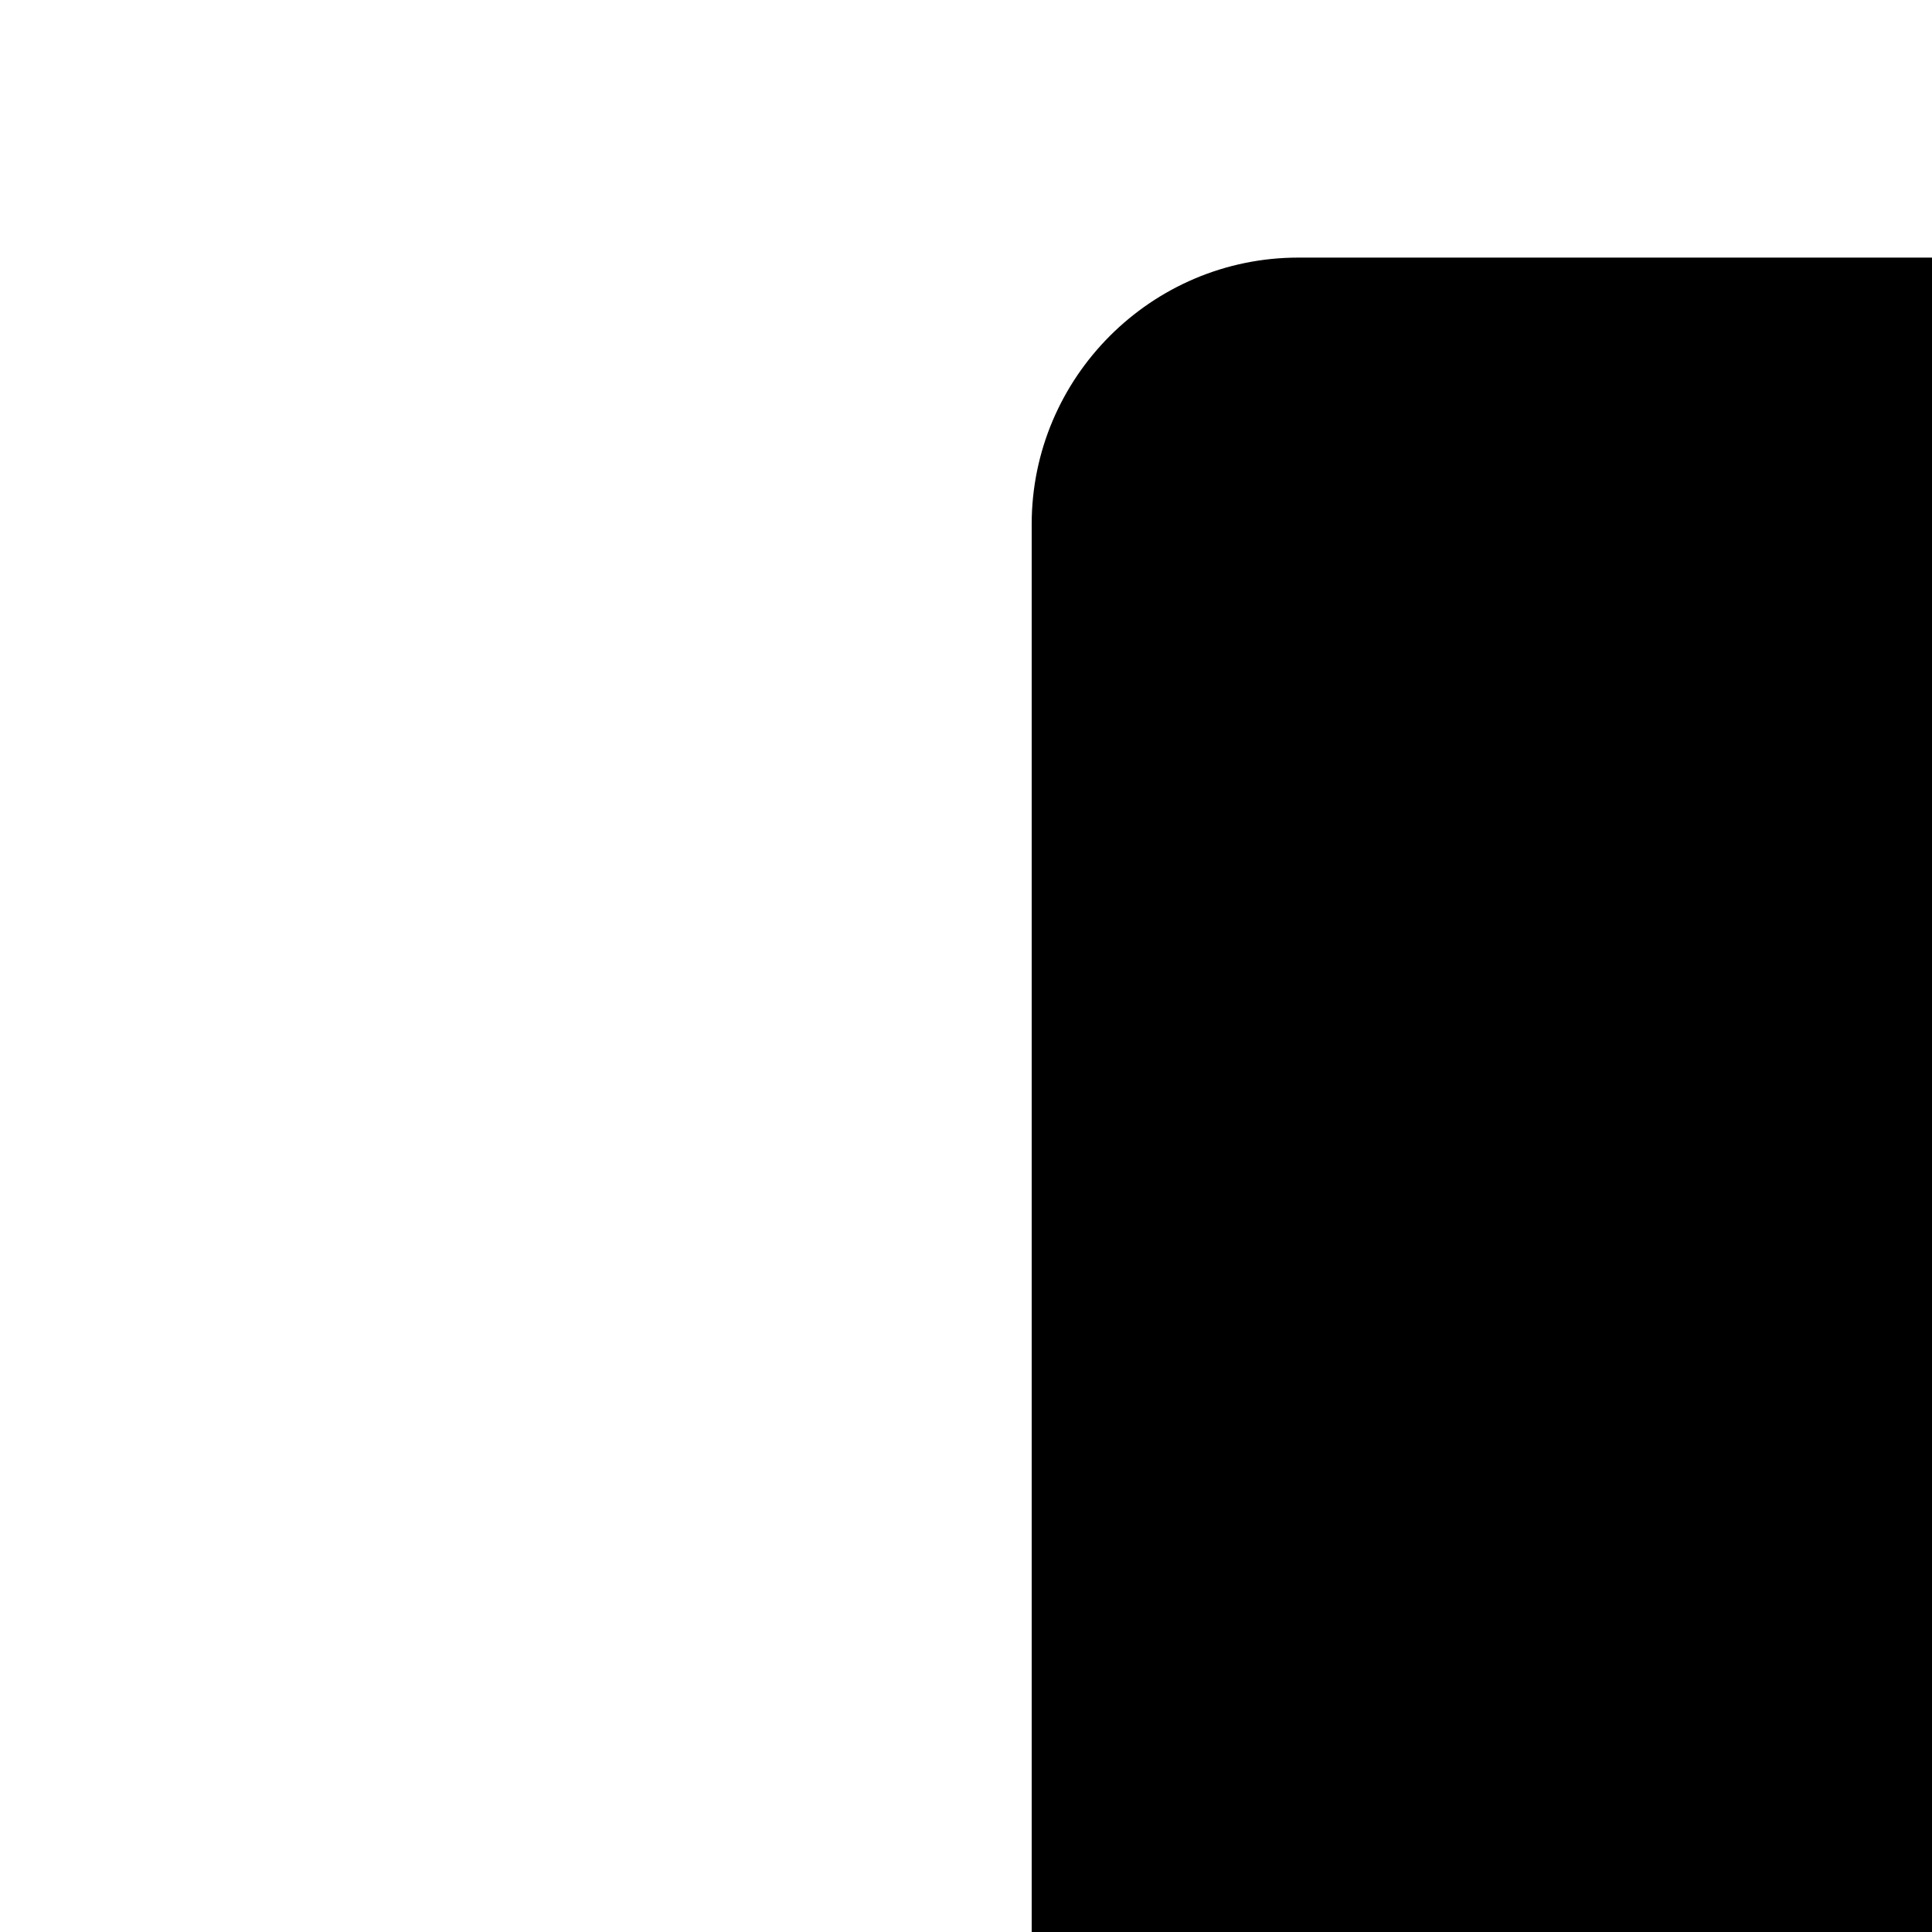 <?xml version="1.0" encoding="UTF-8"?>
<svg height="15" width="15" version="1.2" baseProfile="tiny" xmlns="http://www.w3.org/2000/svg" viewBox="0 0 15 15" overflow="inherit">
  <path d="M25.51 22.57c-1.51 0 -2.74 1.23 -2.74 2.74c0 1.51 1.23 2.74 2.74 2.74c1.51 0 2.74 -1.23 2.74 -2.74c0 -1.51 -1.23 -2.74 -2.74 -2.74zm16.32 -18.5c0 -1.14 -0.93 -2.07 -2.07 -2.07h-29.68c-1.14 0 -2.07 0.93 -2.07 2.07v41.86c0 1.14 0.93 2.07 2.07 2.07h29.68c1.15 0 2.07 -0.93 2.07 -2.07v-41.86zm-16.32 34.34c-7.22 0 -13.1 -5.88 -13.1 -13.1c0 -7.22 5.88 -13.1 13.1 -13.1c7.22 0 13.1 5.88 13.1 13.1c0 7.23 -5.88 13.1 -13.1 13.1z"/>
</svg>